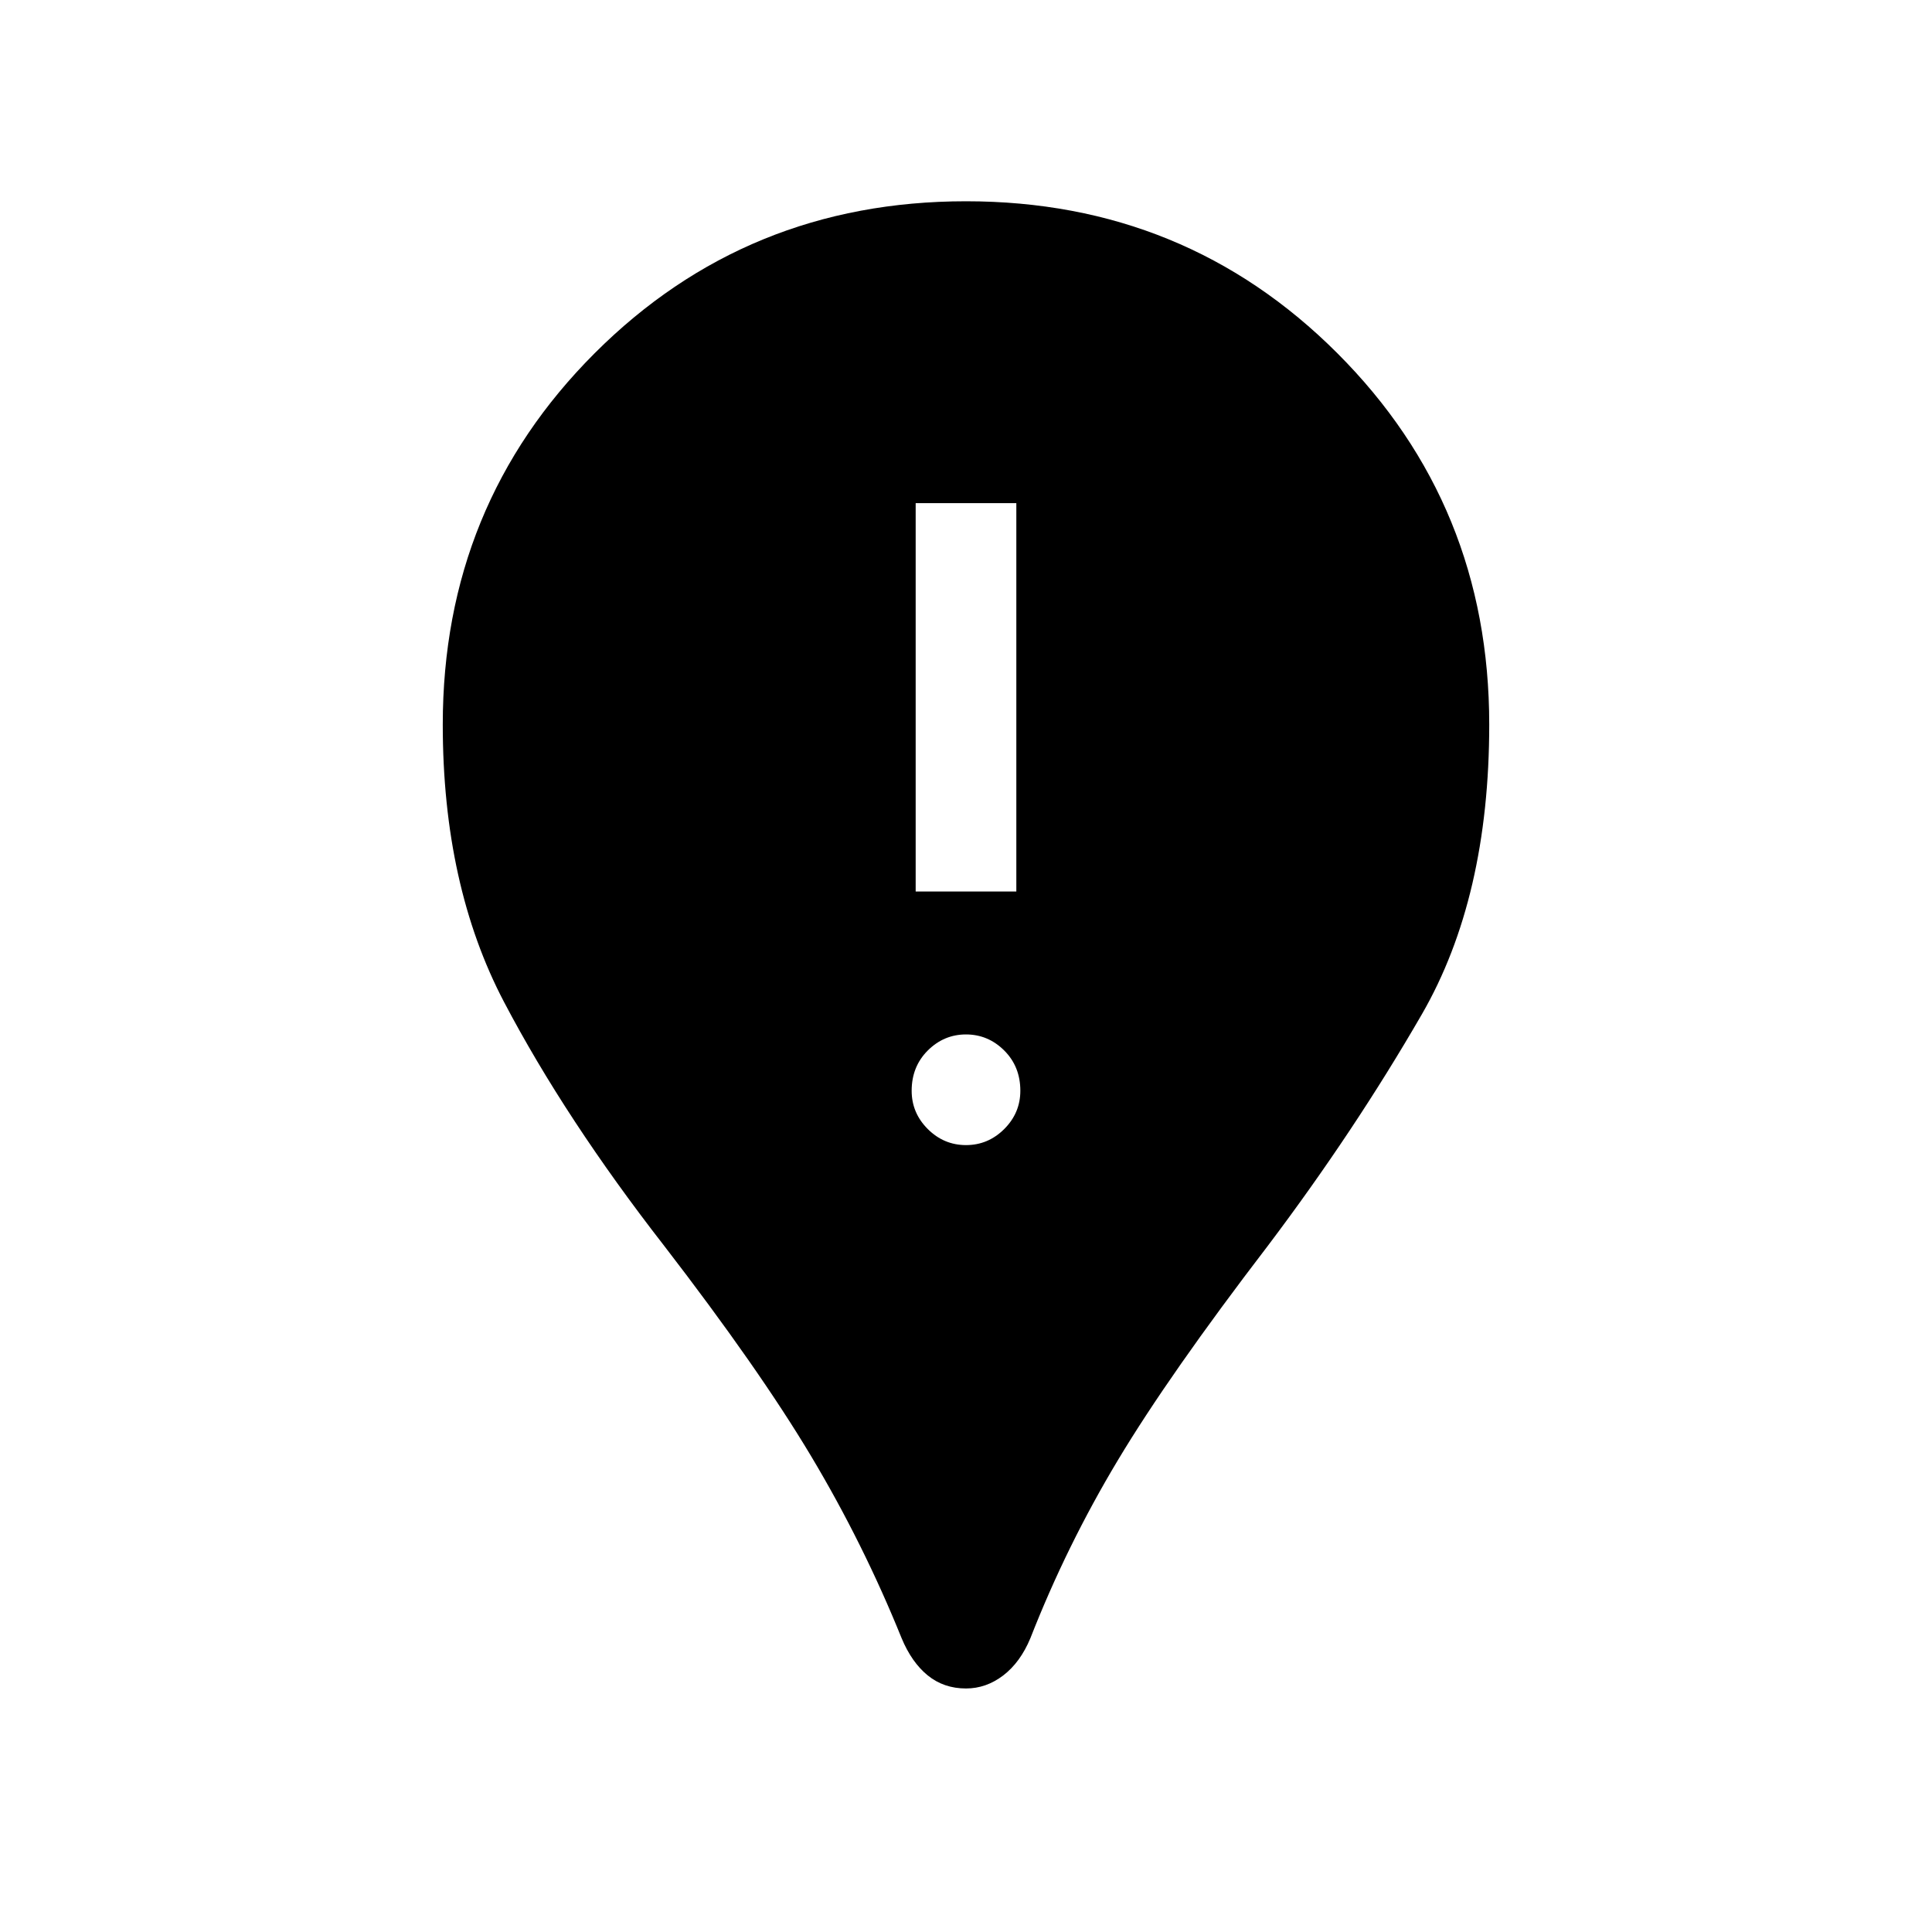 <svg xmlns="http://www.w3.org/2000/svg" height="40" width="40"><path d="M20 34.958Q19.542 34.958 19.208 34.688Q18.875 34.417 18.667 33.917Q17.875 31.958 16.792 30.146Q15.708 28.333 13.75 25.792Q11.708 23.167 10.438 20.75Q9.167 18.333 9.167 15Q9.167 10.458 12.312 7.313Q15.458 4.167 20 4.167Q24.542 4.167 27.688 7.313Q30.833 10.458 30.833 15Q30.833 18.583 29.438 21Q28.042 23.417 26.25 25.792Q24.208 28.458 23.146 30.229Q22.083 32 21.333 33.917Q21.125 34.417 20.771 34.688Q20.417 34.958 20 34.958ZM20 23.708Q20.458 23.708 20.792 23.375Q21.125 23.042 21.125 22.583Q21.125 22.083 20.792 21.75Q20.458 21.417 20 21.417Q19.542 21.417 19.208 21.75Q18.875 22.083 18.875 22.583Q18.875 23.042 19.208 23.375Q19.542 23.708 20 23.708ZM18.958 18.458H21.042V10.417H18.958Z"/></svg>